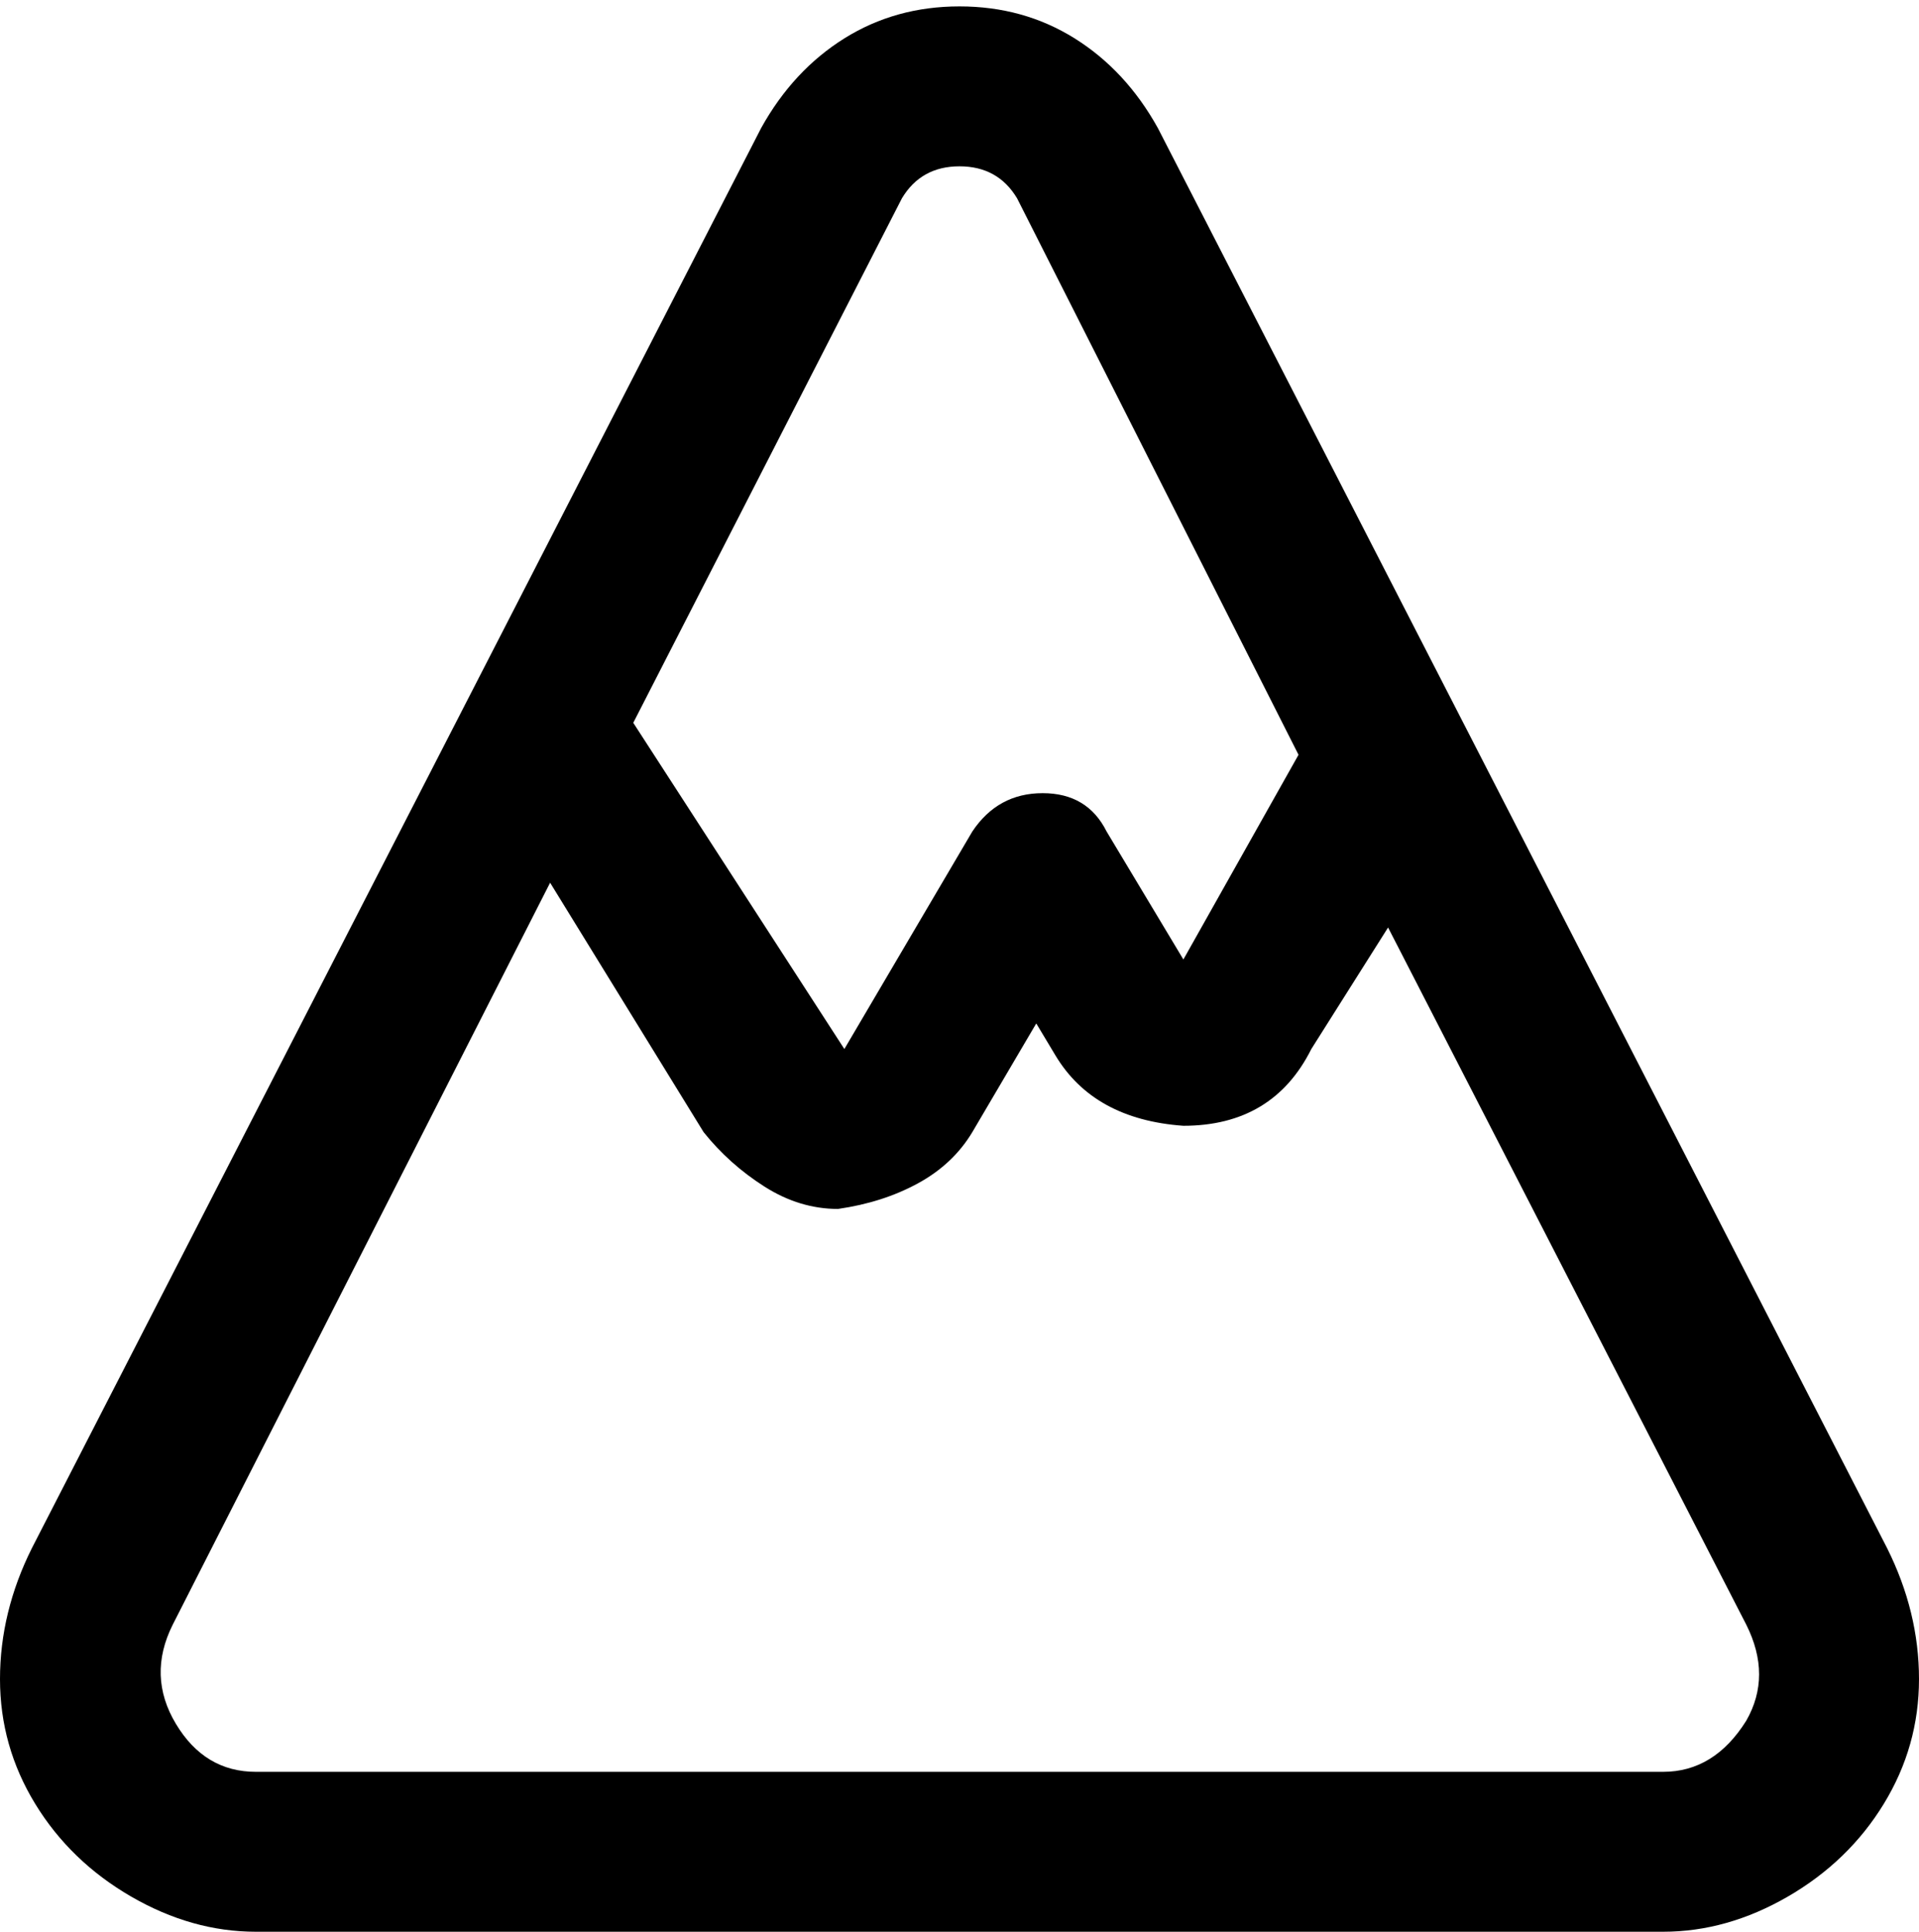 <svg viewBox="0 0 300 302.001" xmlns="http://www.w3.org/2000/svg"><path d="M295 242L181 20q-5-9-13-14t-18-5q-10 0-18 5t-13 14L5 242q-5 10-5 20.5T5.5 282q5.5 9 15 14.5T40 302h220q10 0 19.5-5.5t15-14.5q5.5-9 5.5-19.5t-5-20.5zM141 31q3-5 9-5t9 5l44 87-18 32-12-20q-3-6-10-6t-11 6l-20 34-33-51 42-82zm132 238q-5 8-13 8H40q-8 0-12.5-7.5T27 254l59-116 24 39q4 5 9.5 8.5T131 189q7-1 12.5-4t8.5-8l10-17 3 5q6 10 20 11 7 0 12-3t8-9l12-19 56 109q4 8 0 15z"/></svg>